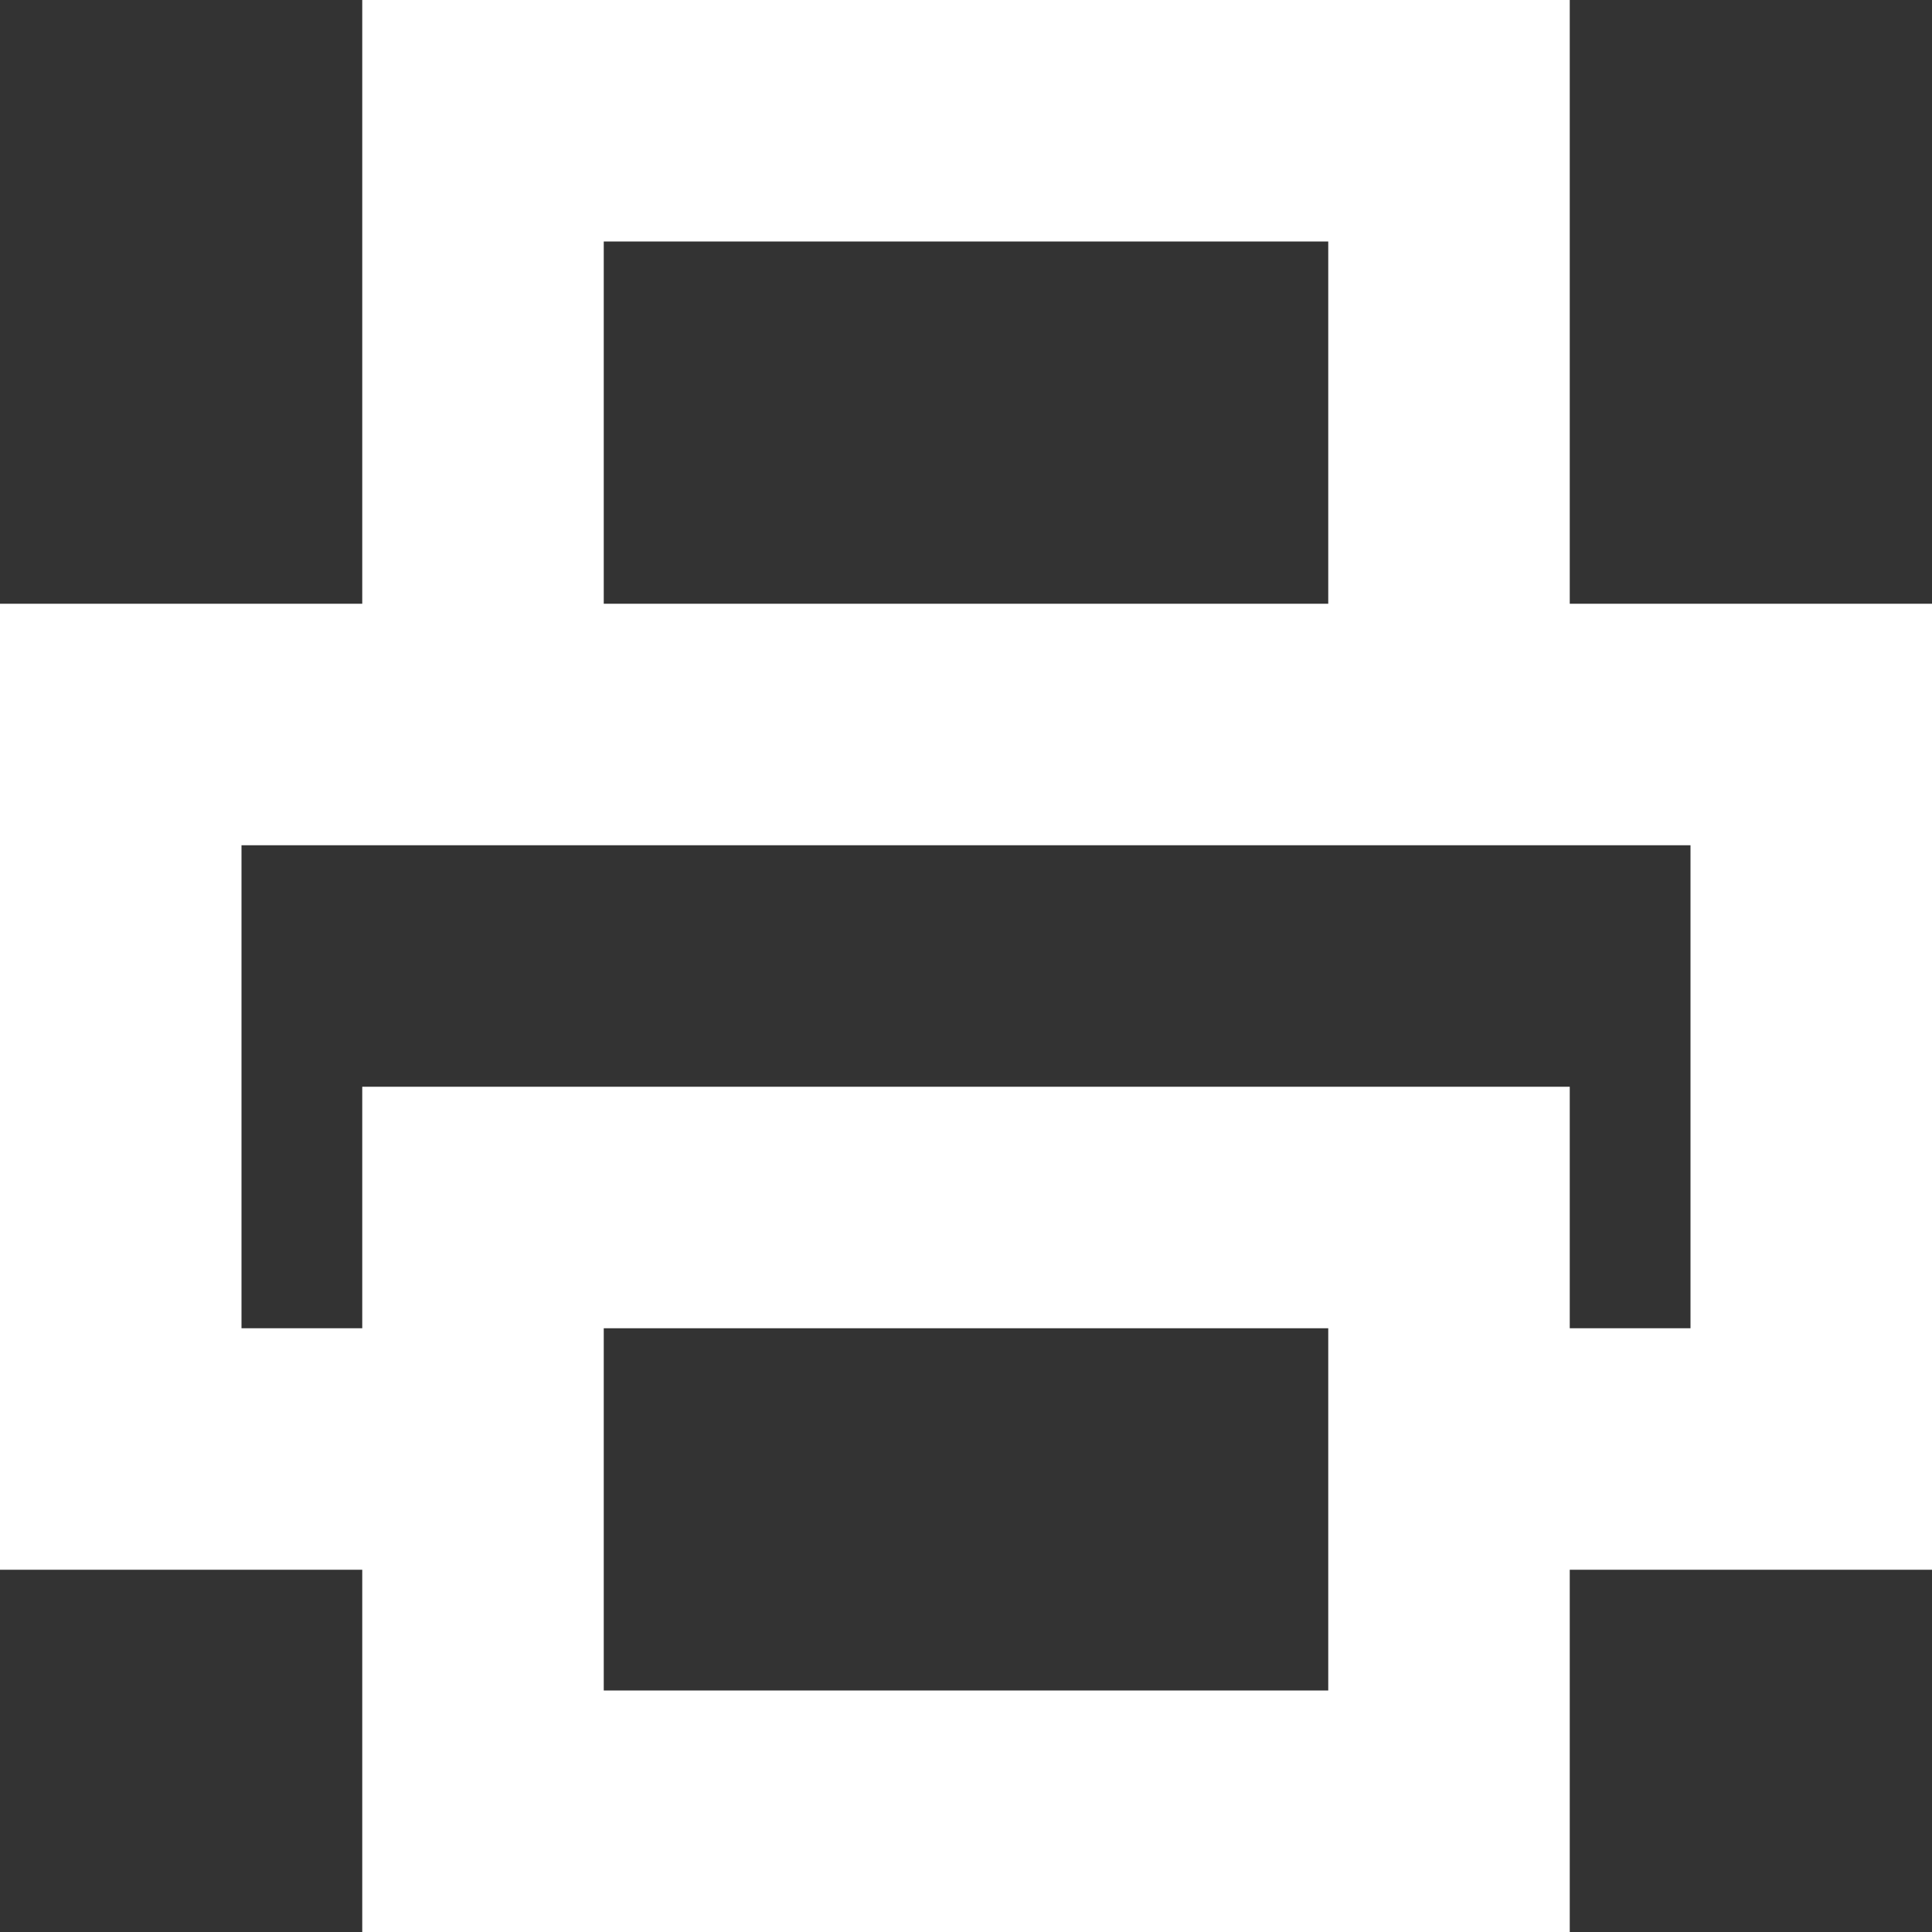 <?xml version="1.0" encoding="utf-8"?>
<!-- Generated by IcoMoon.io -->
<!DOCTYPE svg PUBLIC "-//W3C//DTD SVG 1.1//EN" "http://www.w3.org/Graphics/SVG/1.1/DTD/svg11.dtd">
<svg version="1.1" xmlns="http://www.w3.org/2000/svg" xmlns:xlink="http://www.w3.org/1999/xlink" width="32" height="32" viewBox="0 0 32 32">
<rect x="0" y="0" width="32" height="32" fill="#333333" stroke="none"/>
<path fill="rgb(255, 255, 255)" d="M6 18v14h20v-14h-20zM22 28h-12v-6h12v6zM6 0v14h20v-14h-20zM22 10h-12v-6h12v6zM0 10v16h10v-4h-6v-8h24v8h-4v4h8v-16z"></path>
</svg>
